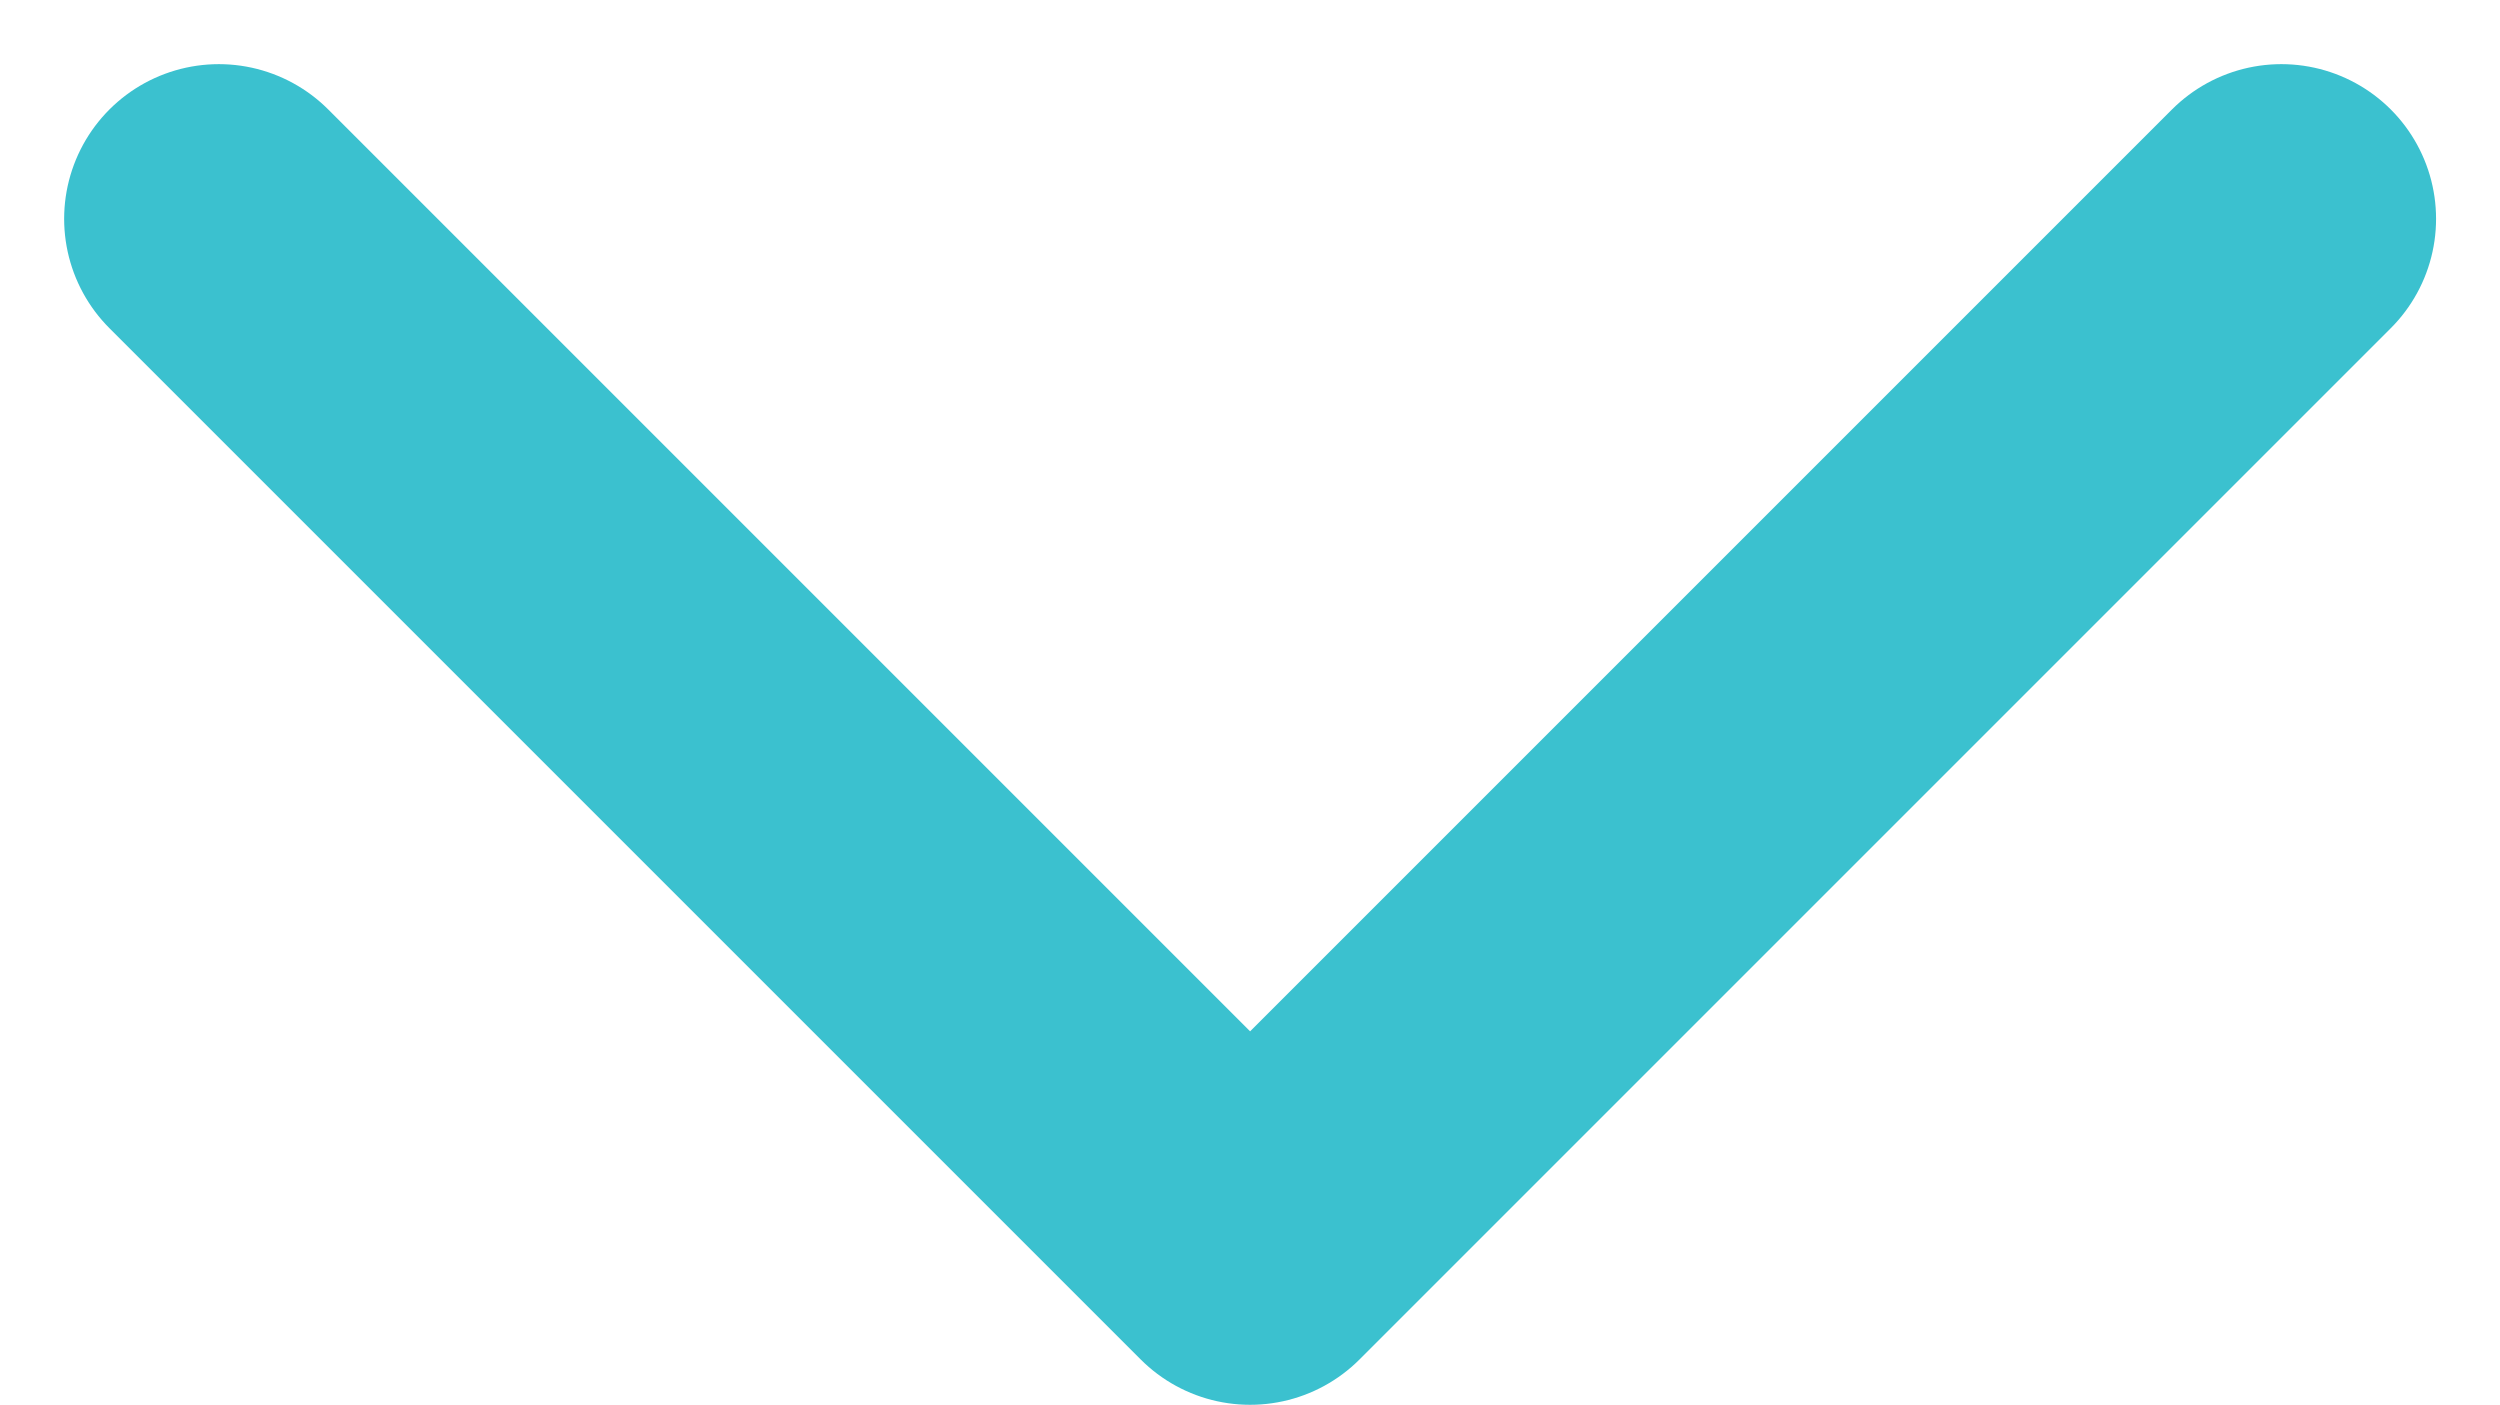 <svg xmlns="http://www.w3.org/2000/svg" width="12.121" height="6.811" viewBox="0 0 12.121 6.811">
  <g id="chevron-down" transform="translate(1.061 1.061)">
    <path id="Shape" d="M0,0,5,5l5-5" fill="none" stroke="#3bc1cf" stroke-linecap="round" stroke-linejoin="round" stroke-miterlimit="10" stroke-width="1.5"/>
  </g>
</svg>
